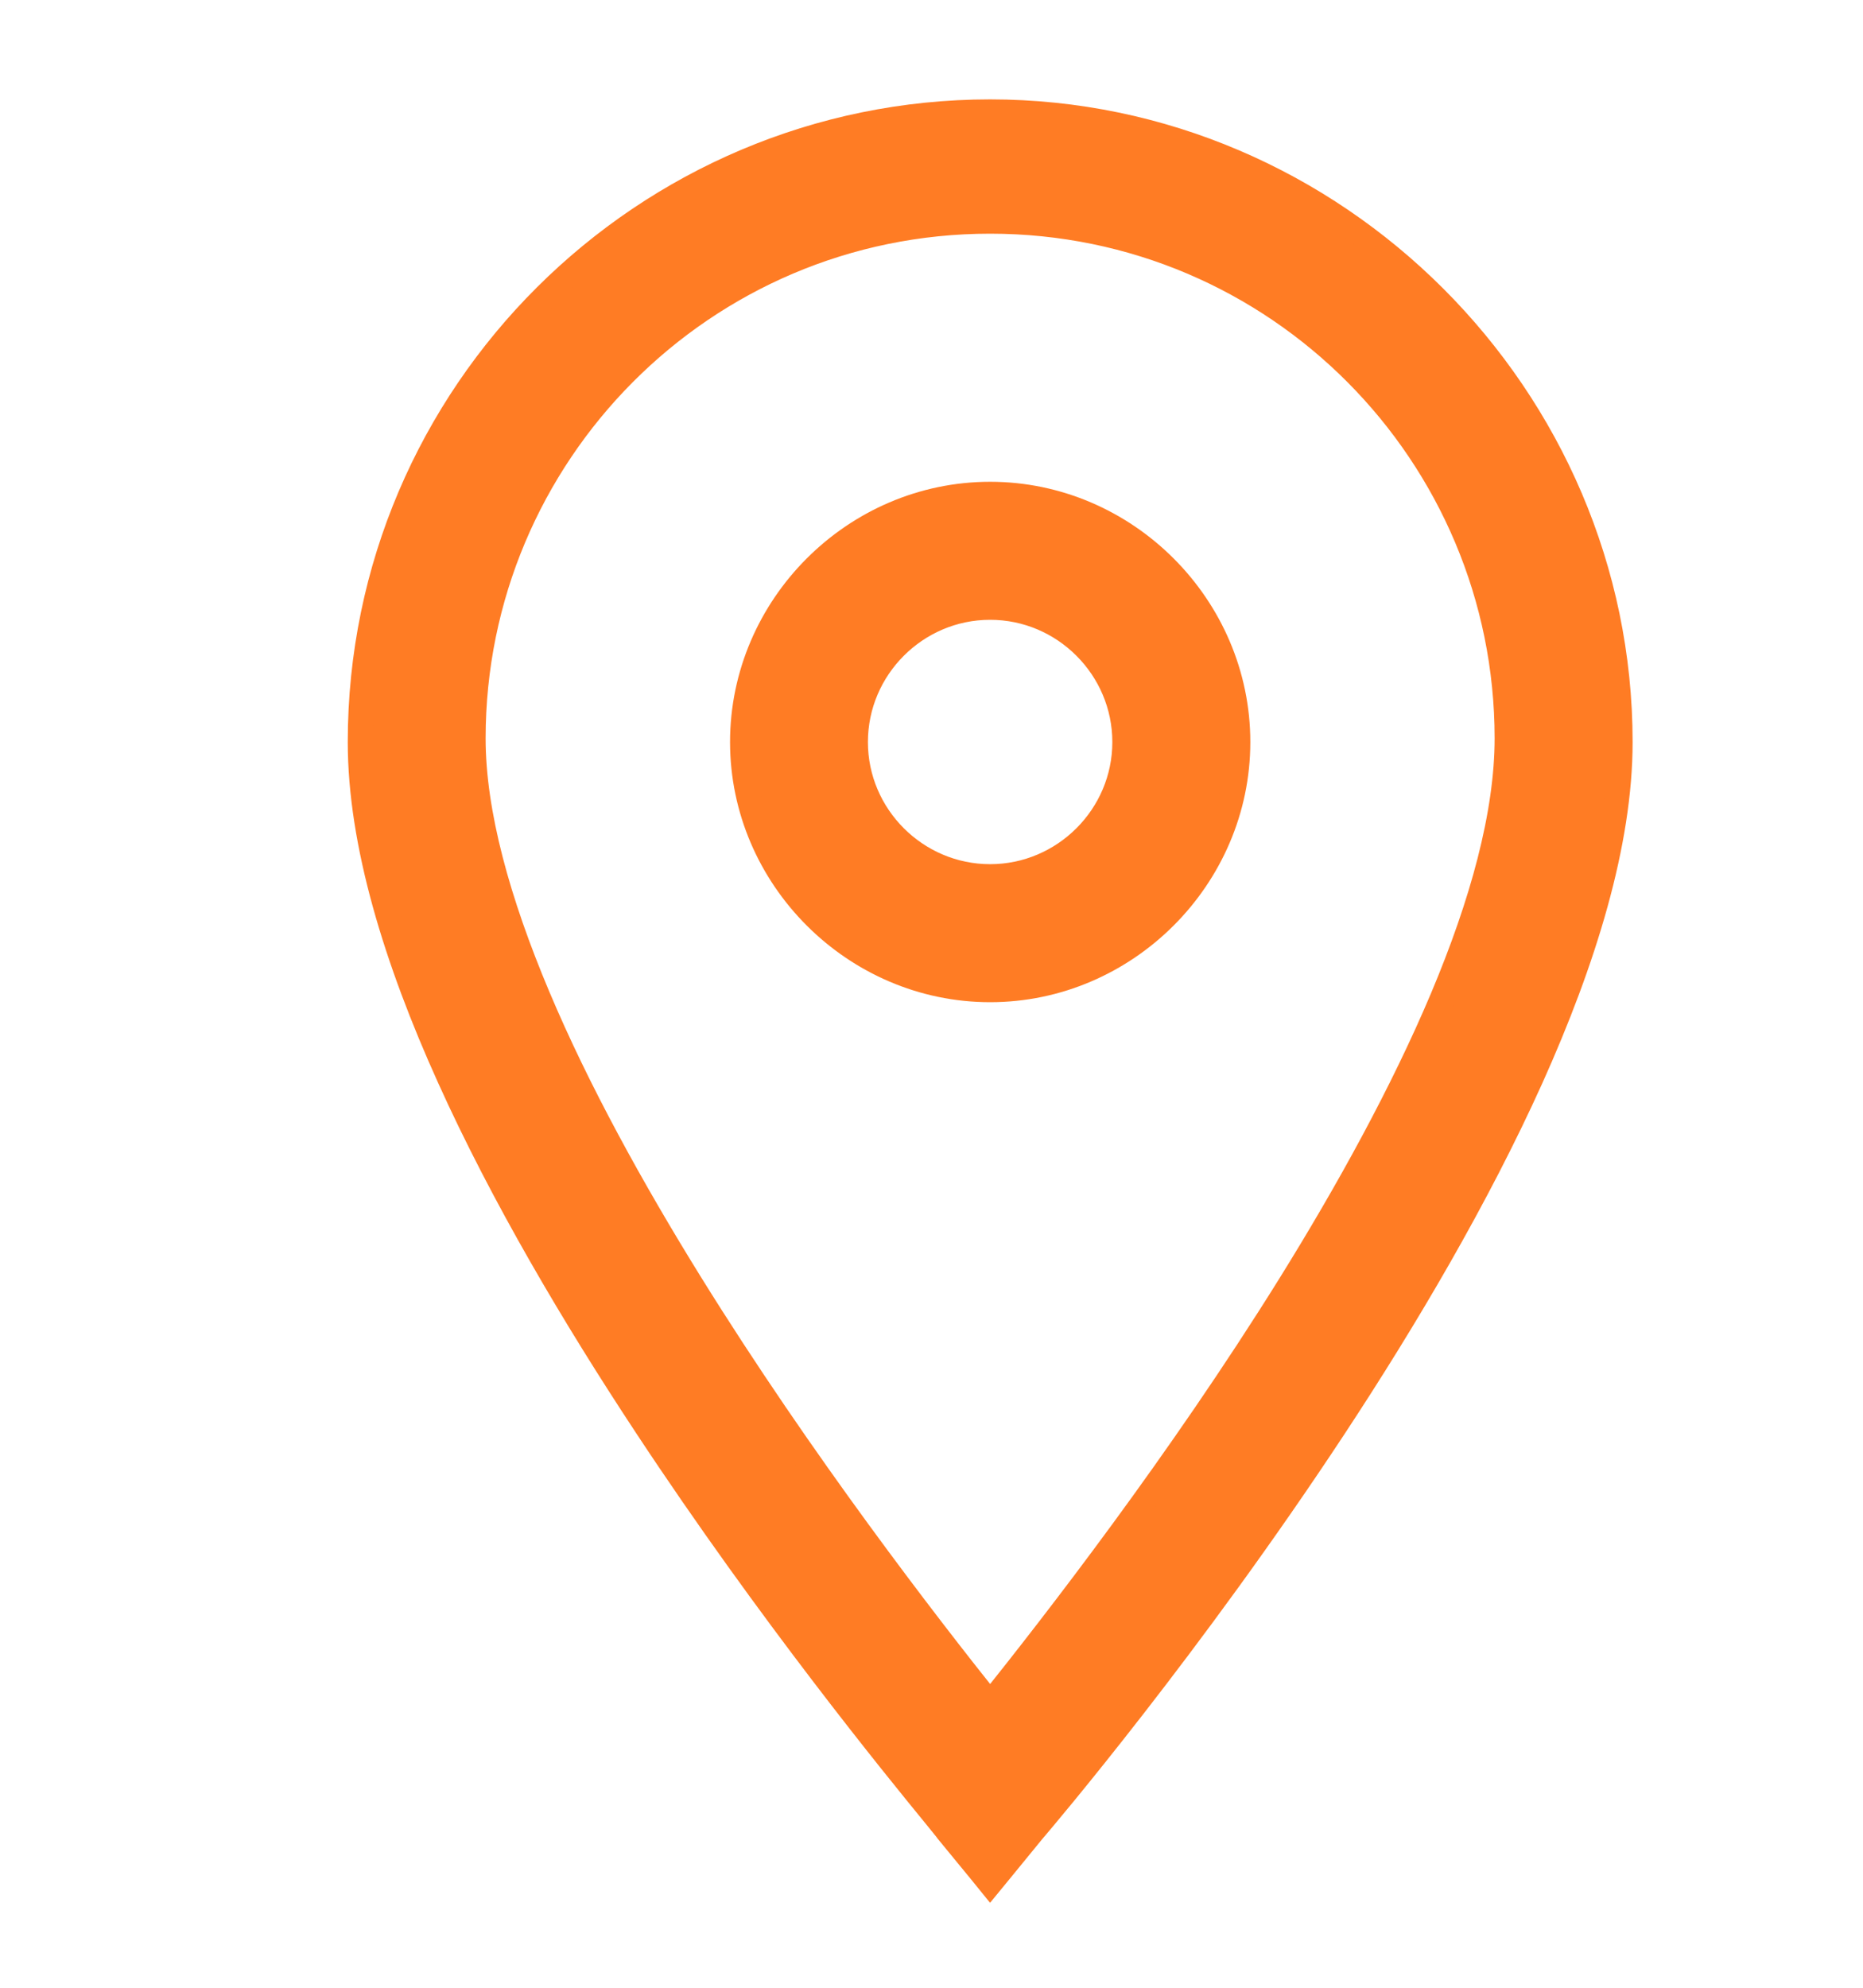 <svg width="15" height="16" viewBox="0 0 15 16" fill="none" xmlns="http://www.w3.org/2000/svg">
<g clip-path="url(#clip0)">
<path d="M7.895 15.063L7.972 15.158L8.05 15.063L8.315 14.739C8.411 14.627 9.587 13.242 10.742 11.488C11.321 10.609 11.895 9.635 12.326 8.68C12.755 7.727 13.045 6.785 13.045 5.973C13.045 3.194 10.751 0.9 7.972 0.9C5.194 0.9 2.9 3.164 2.9 5.973C2.9 6.785 3.189 7.726 3.619 8.676C4.049 9.628 4.624 10.6 5.203 11.477C6.196 12.983 7.209 14.223 7.528 14.613C7.58 14.678 7.614 14.719 7.626 14.734L7.626 14.735L7.628 14.738L7.895 15.063ZM3.81 5.943C3.81 3.659 5.66 1.781 7.972 1.781C10.284 1.781 12.134 3.659 12.134 5.943C12.134 6.552 11.935 7.272 11.614 8.034C11.293 8.794 10.855 9.589 10.385 10.345C9.492 11.78 8.489 13.07 7.972 13.716C7.456 13.07 6.453 11.773 5.56 10.334C5.09 9.576 4.651 8.781 4.331 8.022C4.01 7.261 3.81 6.545 3.81 5.943Z" fill="#FF7C24" stroke="#FF7C24" stroke-width="0.2"/>
<path d="M5.978 5.973C5.978 7.064 6.881 7.967 7.972 7.967C9.064 7.967 9.967 7.064 9.967 5.973C9.967 4.881 9.064 3.978 7.972 3.978C6.881 3.978 5.978 4.881 5.978 5.973ZM6.888 5.973C6.888 5.377 7.376 4.889 7.972 4.889C8.568 4.889 9.056 5.377 9.056 5.973C9.056 6.568 8.568 7.056 7.972 7.056C7.376 7.056 6.888 6.568 6.888 5.973Z" fill="#FF7C24" stroke="#FF7C24" stroke-width="0.2"/>
</g>
<defs>
<clipPath id="clip0">
<rect width="15" height="15" fill="white" transform="translate(0 0.5)"/>
</clipPath>
</defs>
</svg>
